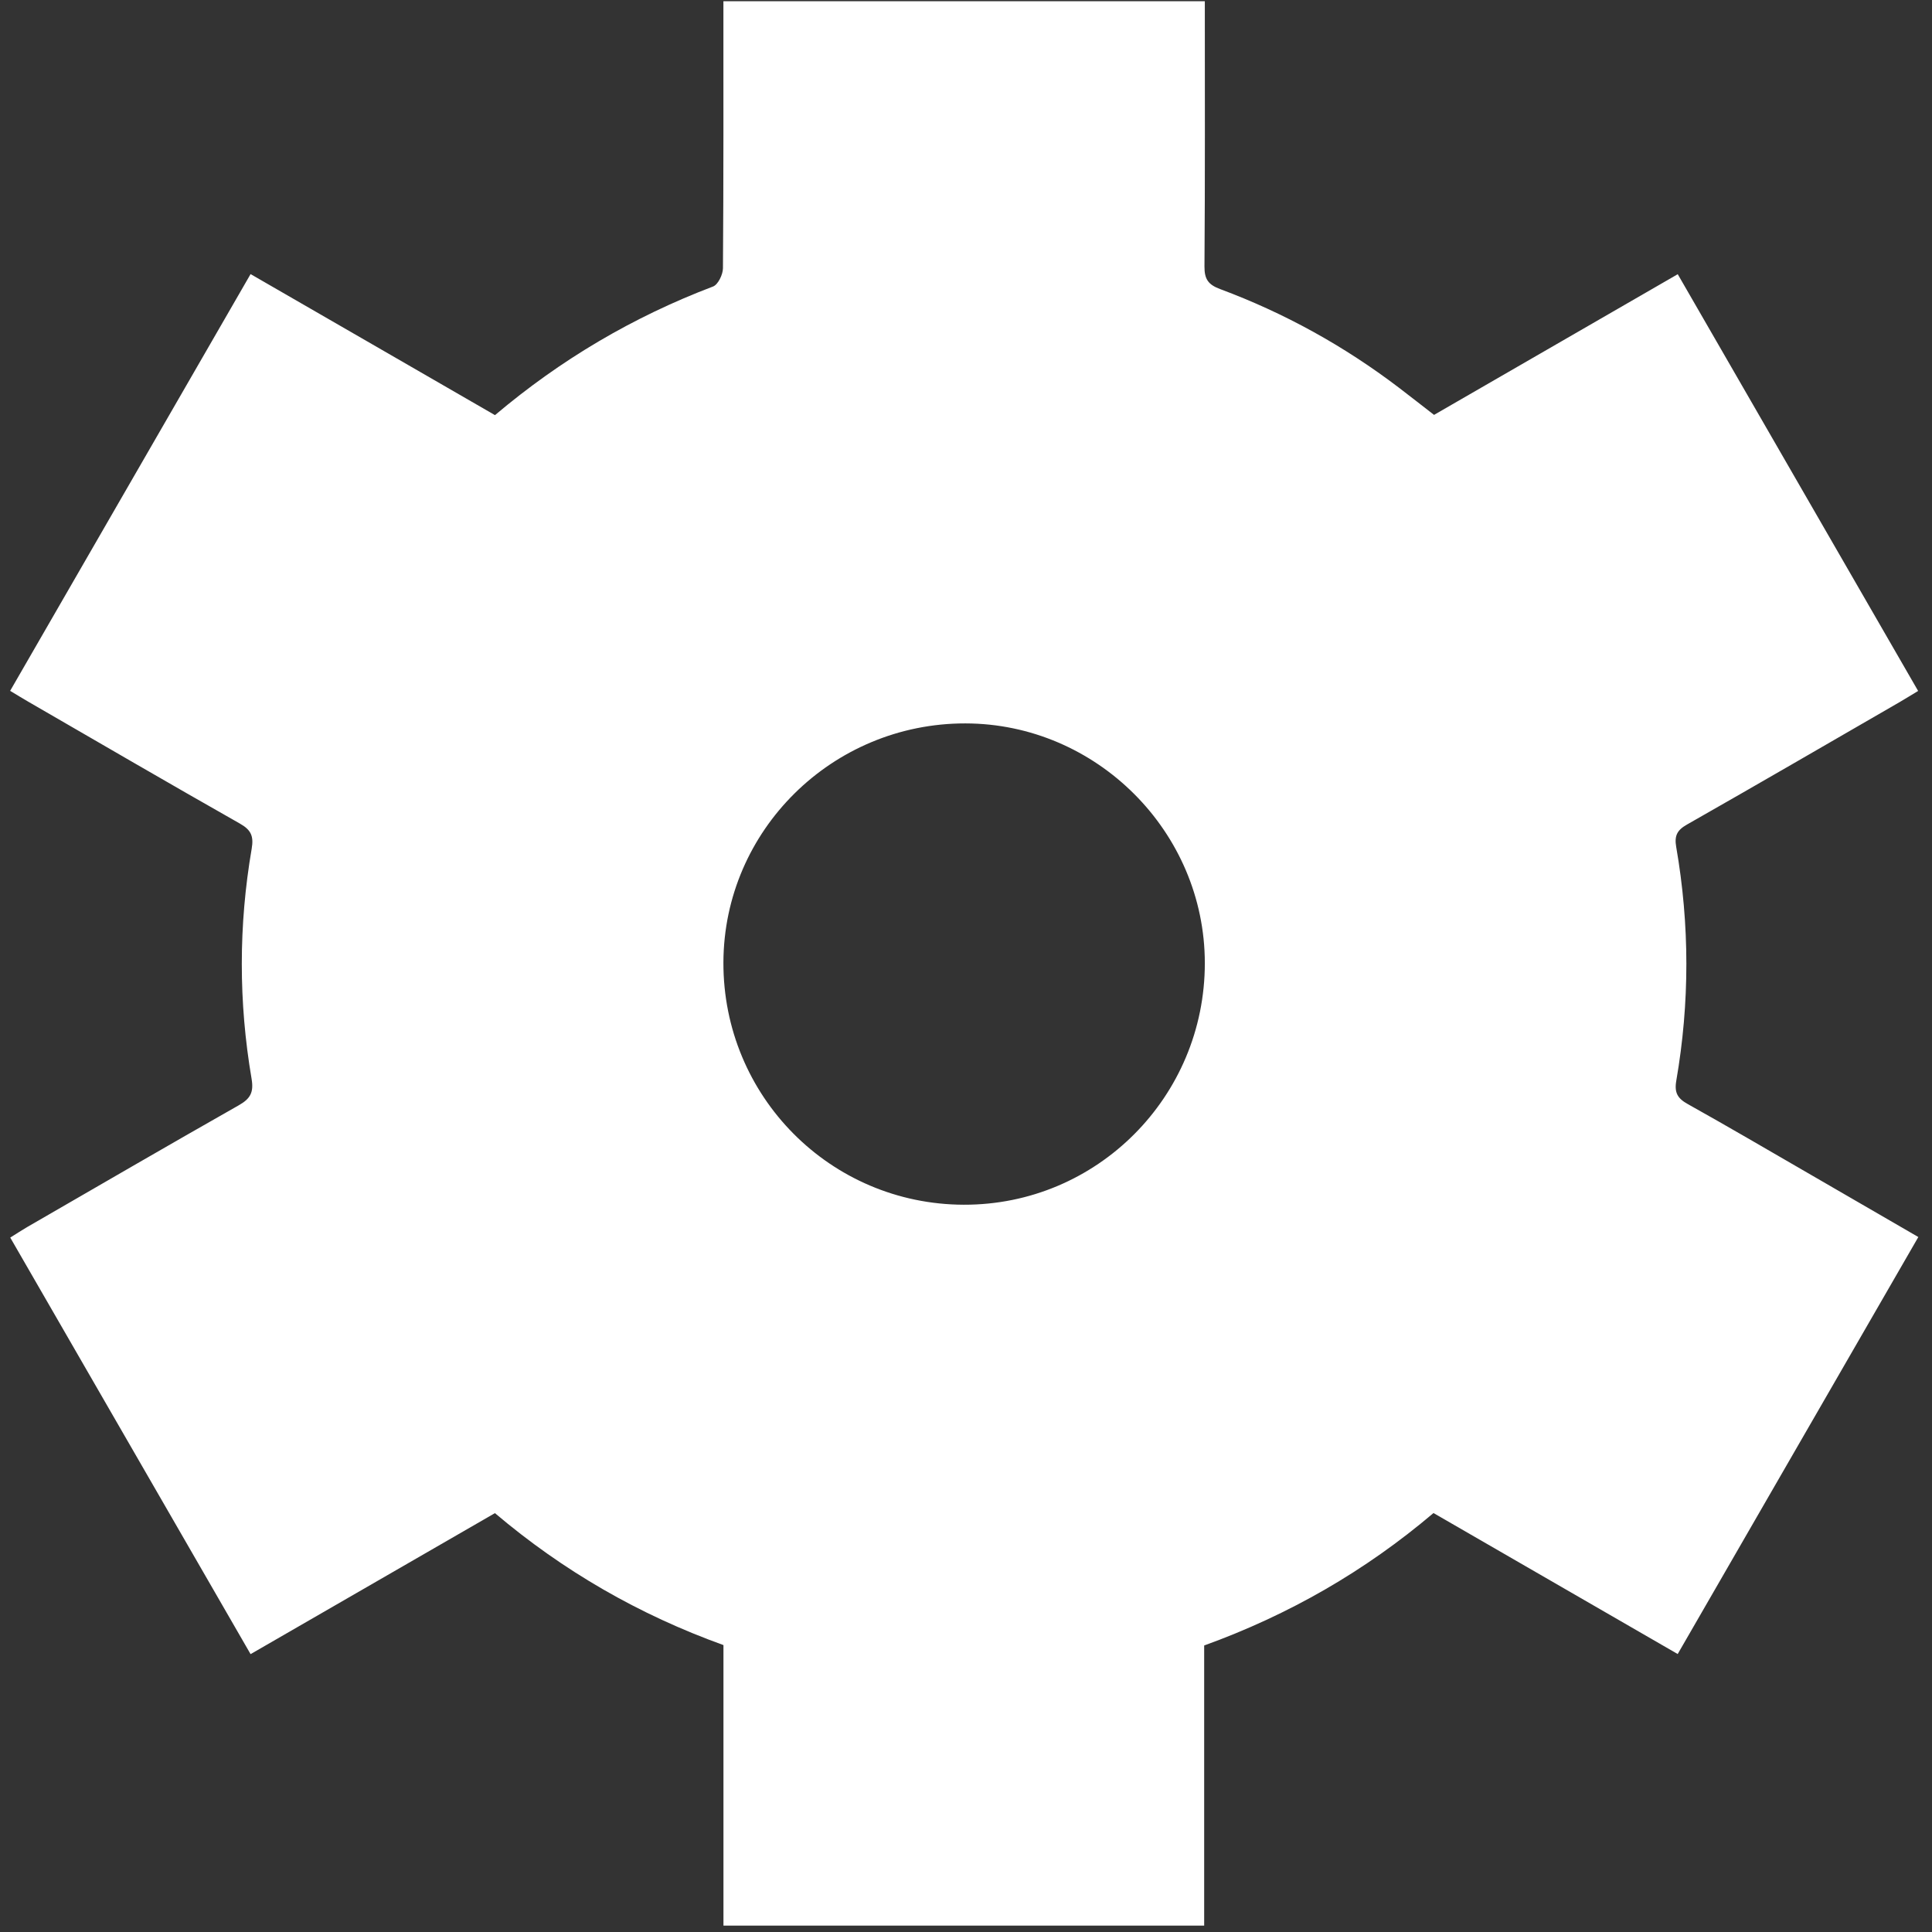 <?xml version="1.0" encoding="UTF-8"?><svg id="Lag_1" xmlns="http://www.w3.org/2000/svg" viewBox="0 0 384.5 384.5"><rect x="0" y="0" width="384.5" height="384.5" fill="#333333" stroke="none"/><defs><style>.cls-1{fill:#fff;}</style></defs><path class="cls-1" d="m381.74,137.51c-1.47.88-2.51,1.54-3.58,2.16-14.14,8.17-28.25,16.37-42.44,24.44-1.96,1.11-2.51,2.23-2.13,4.43,2.69,15.5,2.7,31.03.02,46.53-.42,2.42.27,3.55,2.32,4.68,7.83,4.37,15.57,8.91,23.34,13.4,7.41,4.29,14.82,8.59,22.51,13.04-16.04,27.8-31.9,55.28-47.89,82.99-16.34-9.43-32.39-18.7-48.6-28.06-13.6,11.54-28.75,20.25-45.64,26.36v55.75h-95.67v-55.83c-16.75-6.03-31.89-14.74-45.48-26.26-16.22,9.36-32.27,18.62-48.63,28.06-15.99-27.72-31.85-55.21-47.83-82.9,1.29-.8,2.31-1.48,3.36-2.09,14.03-8.1,28.03-16.25,42.12-24.24,2.3-1.31,3.01-2.55,2.55-5.27-2.6-15.24-2.6-30.54.02-45.79.43-2.52-.13-3.75-2.36-5.01-14.1-7.99-28.09-16.15-42.12-24.26-1.14-.66-2.26-1.35-3.59-2.15,16.05-27.83,31.91-55.3,47.85-82.94,8.36,4.83,16.35,9.43,24.32,14.03,8.09,4.67,16.17,9.33,24.32,14.04,13.11-11.08,27.52-19.57,43.4-25.6,1-.38,1.96-2.38,1.97-3.63.13-17.71.09-35.43.09-53.14h95.81c0,17.59.06,35.18-.07,52.77-.02,2.55.76,3.64,3.14,4.52,12.81,4.77,24.67,11.33,35.55,19.61,2.35,1.8,4.68,3.62,7,5.42,16.26-9.39,32.28-18.64,48.5-28,16.07,27.86,31.92,55.33,47.84,82.94Zm-189.93,102.25c26.5.07,47.99-21.48,47.97-48.11-.02-26.11-21.54-47.64-47.65-47.68-26.49-.03-48.07,21.28-48.16,47.56-.08,26.63,21.28,48.16,47.84,48.23Z"/></svg>